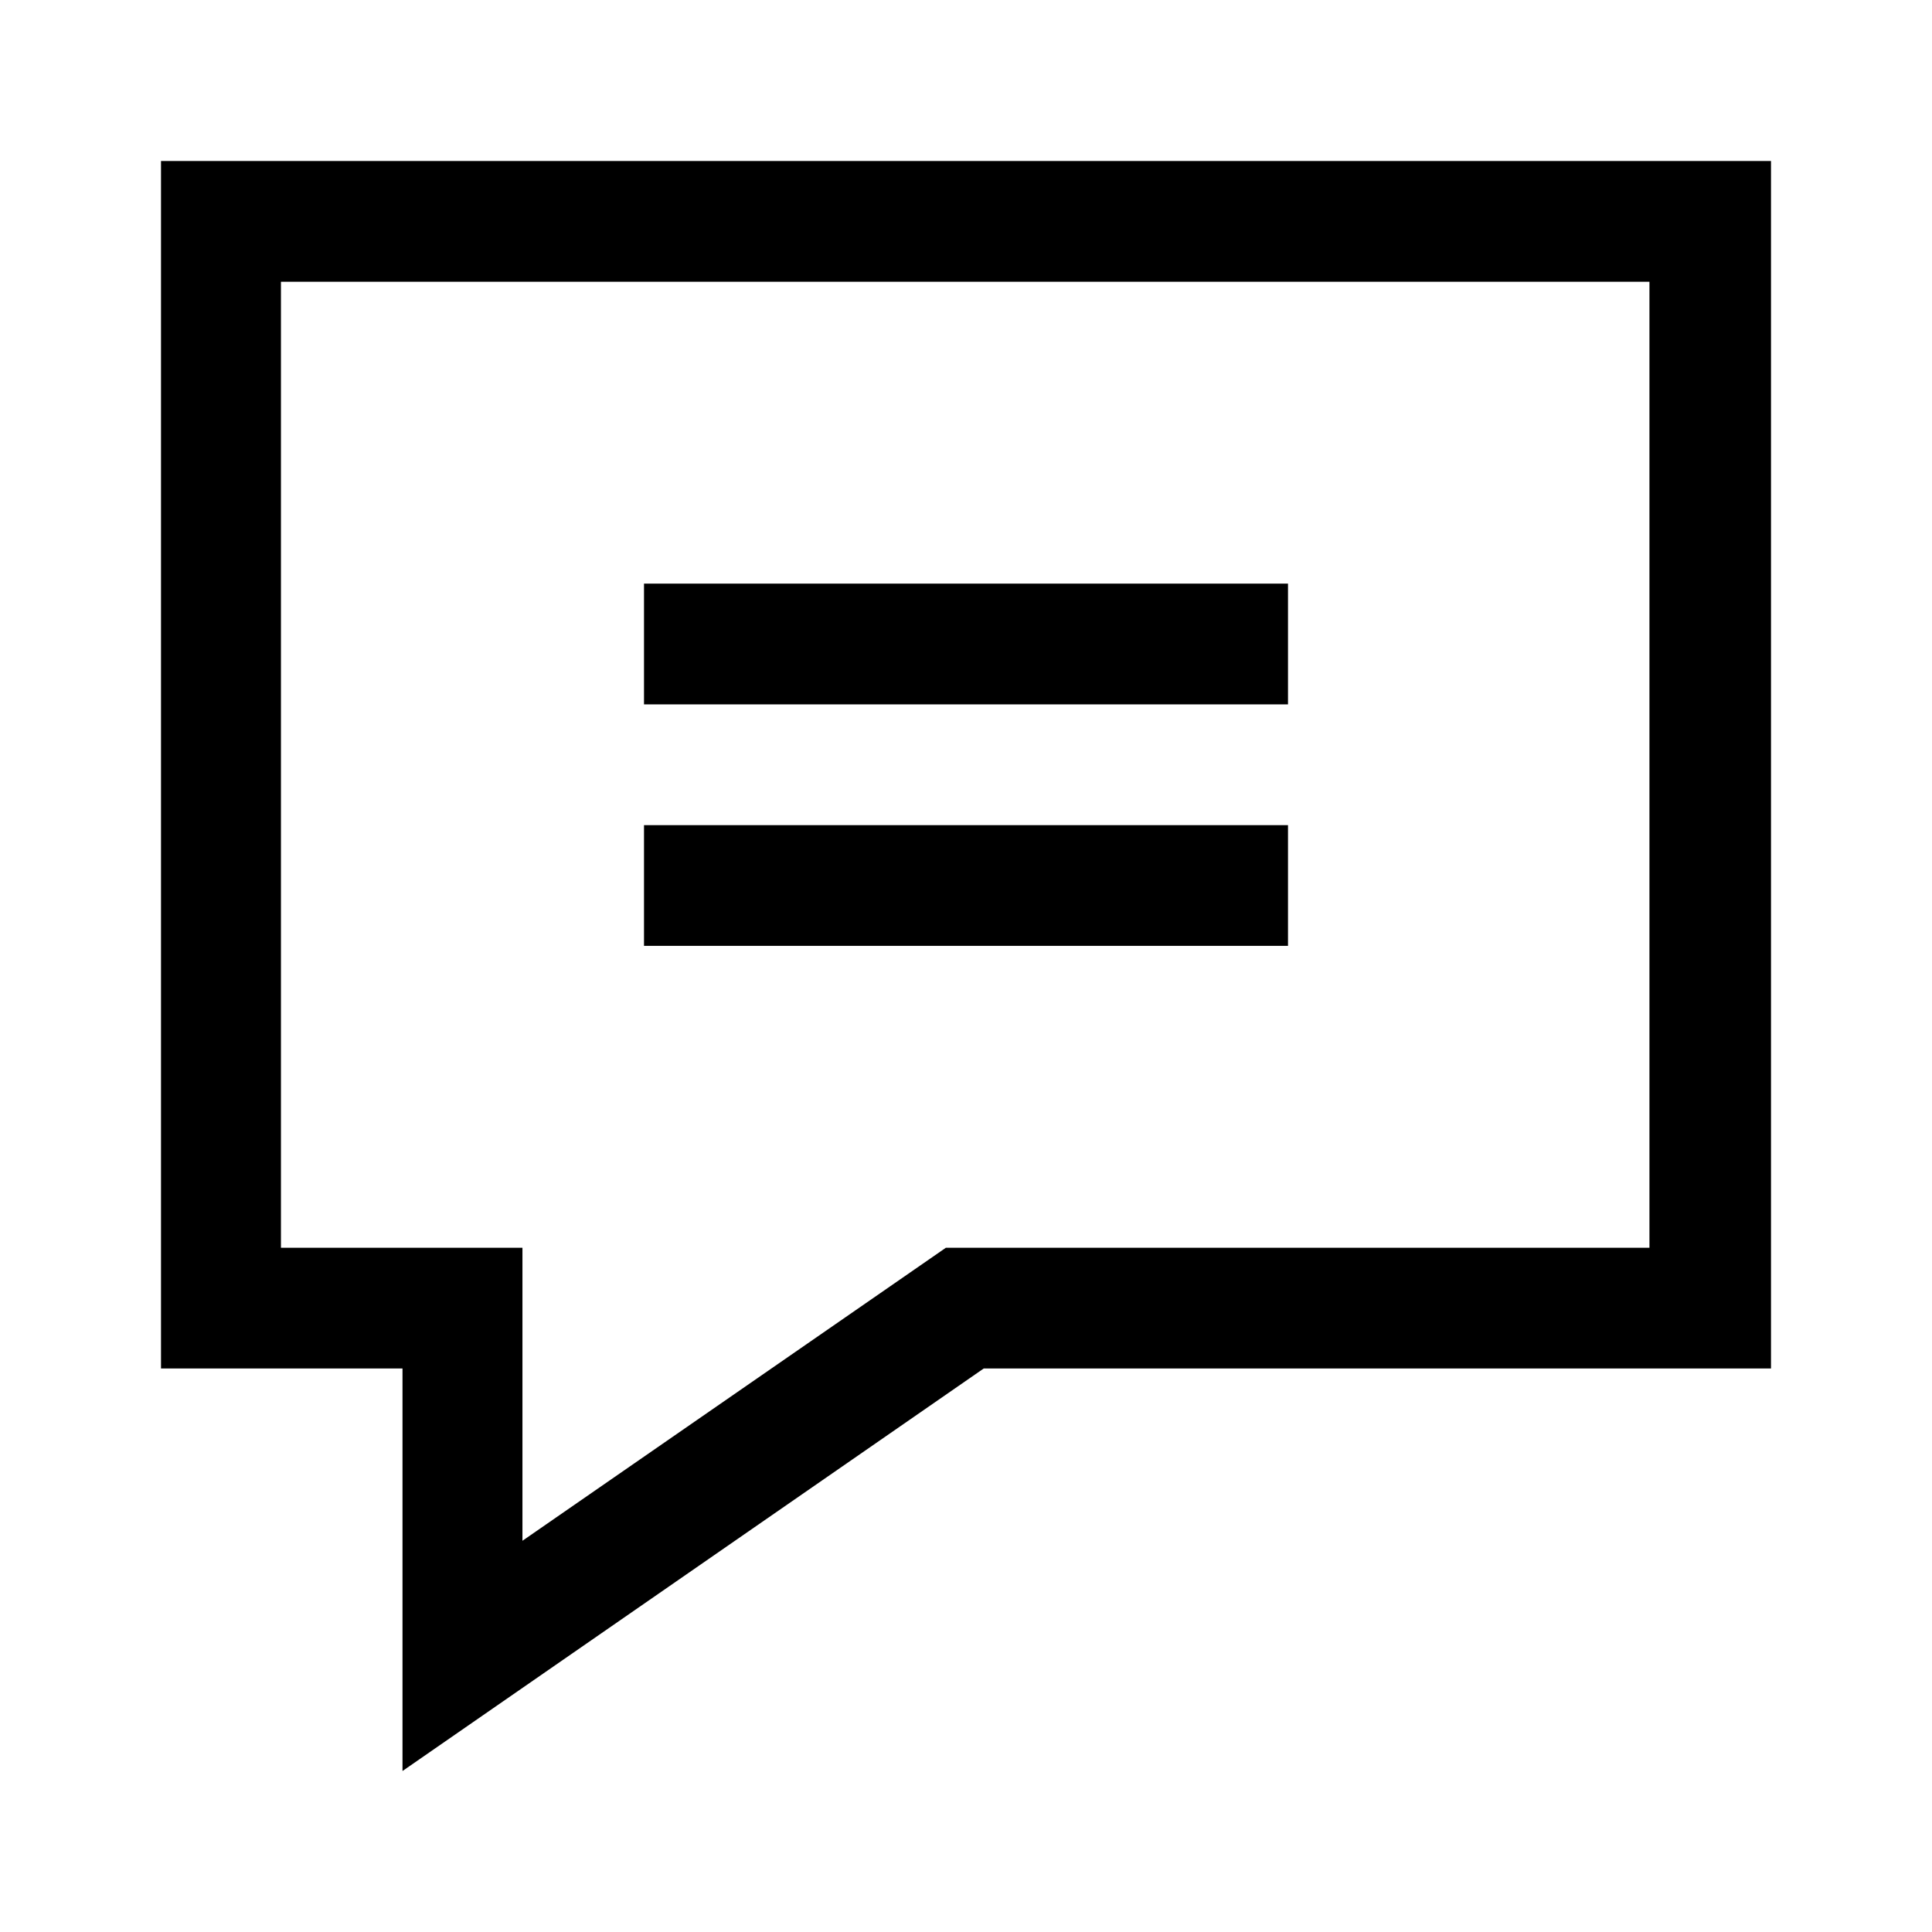 <svg width="24" height="24" viewBox="0 0 24 24" fill="none" xmlns="http://www.w3.org/2000/svg">
<g id="color=bk">
<path id="Union" fill-rule="evenodd" clip-rule="evenodd" d="M22 2H2V17H5V22L12.22 17H22V2ZM20.49 15.5H11.75L11.36 15.77L6.49 19.14V15.5H3.49V3.5H20.49V15.5ZM16 11.75H8V10.25H16V11.75ZM8 8.75H16V7.25H8V8.75Z" fill="currentColor"/>
</g>
</svg>
